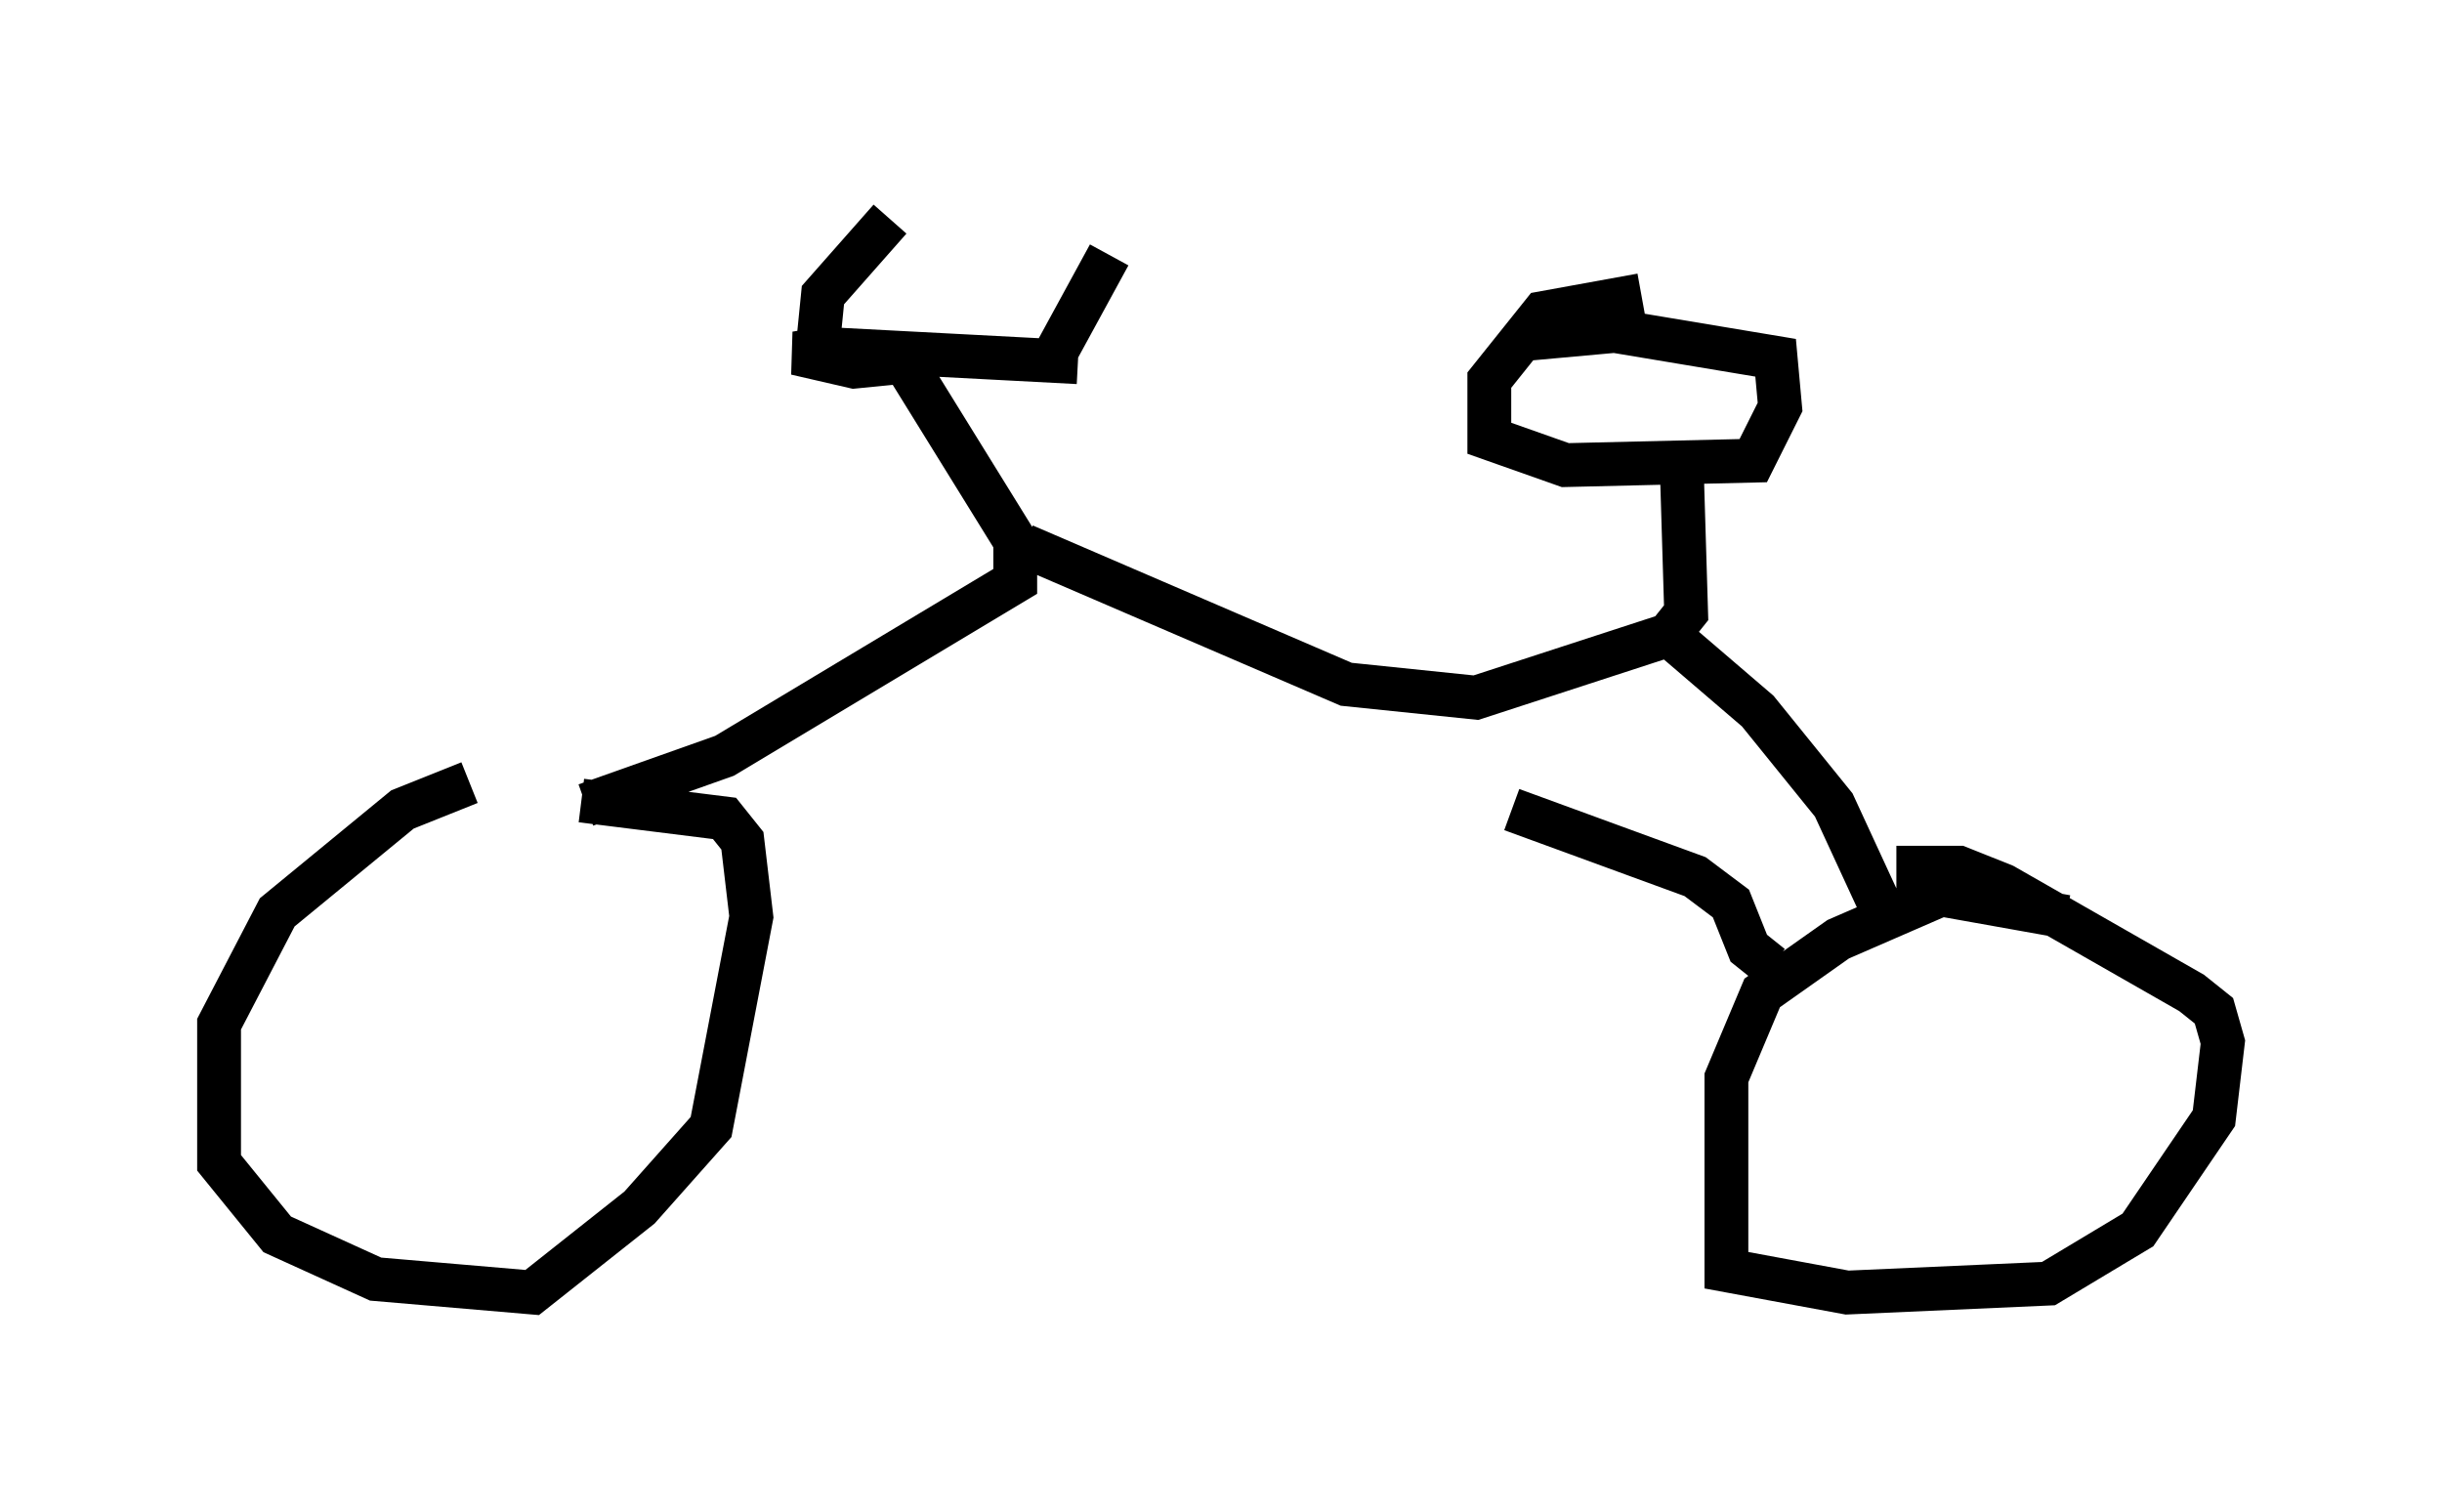 <?xml version="1.0" encoding="utf-8" ?>
<svg baseProfile="full" height="34.5" version="1.1" width="55.734" xmlns="http://www.w3.org/2000/svg" xmlns:ev="http://www.w3.org/2001/xml-events" xmlns:xlink="http://www.w3.org/1999/xlink"><defs /><rect fill="white" height="34.5" width="55.734" x="0" y="0" /><path d="M13.779, 18.067 m-3.063, -0.204 l-1.531, 0.613 -2.858, 2.348 l-1.327, 2.552 0.0, 3.165 l1.327, 1.633 2.246, 1.021 l3.573, 0.306 2.45, -1.94 l1.633, -1.838 0.919, -4.798 l-0.204, -1.735 -0.408, -0.51 l-3.267, -0.408 m0.102, 0.102 l3.165, -1.123 6.635, -3.981 l0.0, -0.919 -2.654, -4.288 m0.0, 0.204 l-1.021, 0.102 -1.327, -0.306 l0.613, -0.102 5.819, 0.306 m-5.921, -0.51 l0.102, -1.021 1.531, -1.735 m3.777, 3.063 l1.225, -2.246 m-1.94, 6.635 l7.35, 3.165 2.96, 0.306 l4.39, -1.429 0.408, -0.51 l-0.102, -3.369 m-0.919, -3.879 l-2.246, 0.408 -1.225, 1.531 l0.0, 1.327 1.735, 0.613 l4.288, -0.102 0.613, -1.225 l-0.102, -1.123 -3.675, -0.613 l-2.246, 0.204 m3.369, 6.635 l2.144, 1.838 1.735, 2.144 l1.225, 2.654 m4.083, -0.102 l-2.858, -0.51 -2.348, 1.021 l-1.735, 1.225 -0.817, 1.94 l0.0, 4.39 2.756, 0.51 l4.594, -0.204 2.042, -1.225 l1.735, -2.552 0.204, -1.735 l-0.204, -0.715 -0.51, -0.408 l-4.288, -2.45 -1.021, -0.408 l-1.429, 0.0 m-2.858, 2.246 l-0.51, -0.408 -0.408, -1.021 l-0.817, -0.613 -4.185, -1.531 " fill="none" stroke="black" stroke-width="1" /></svg>
